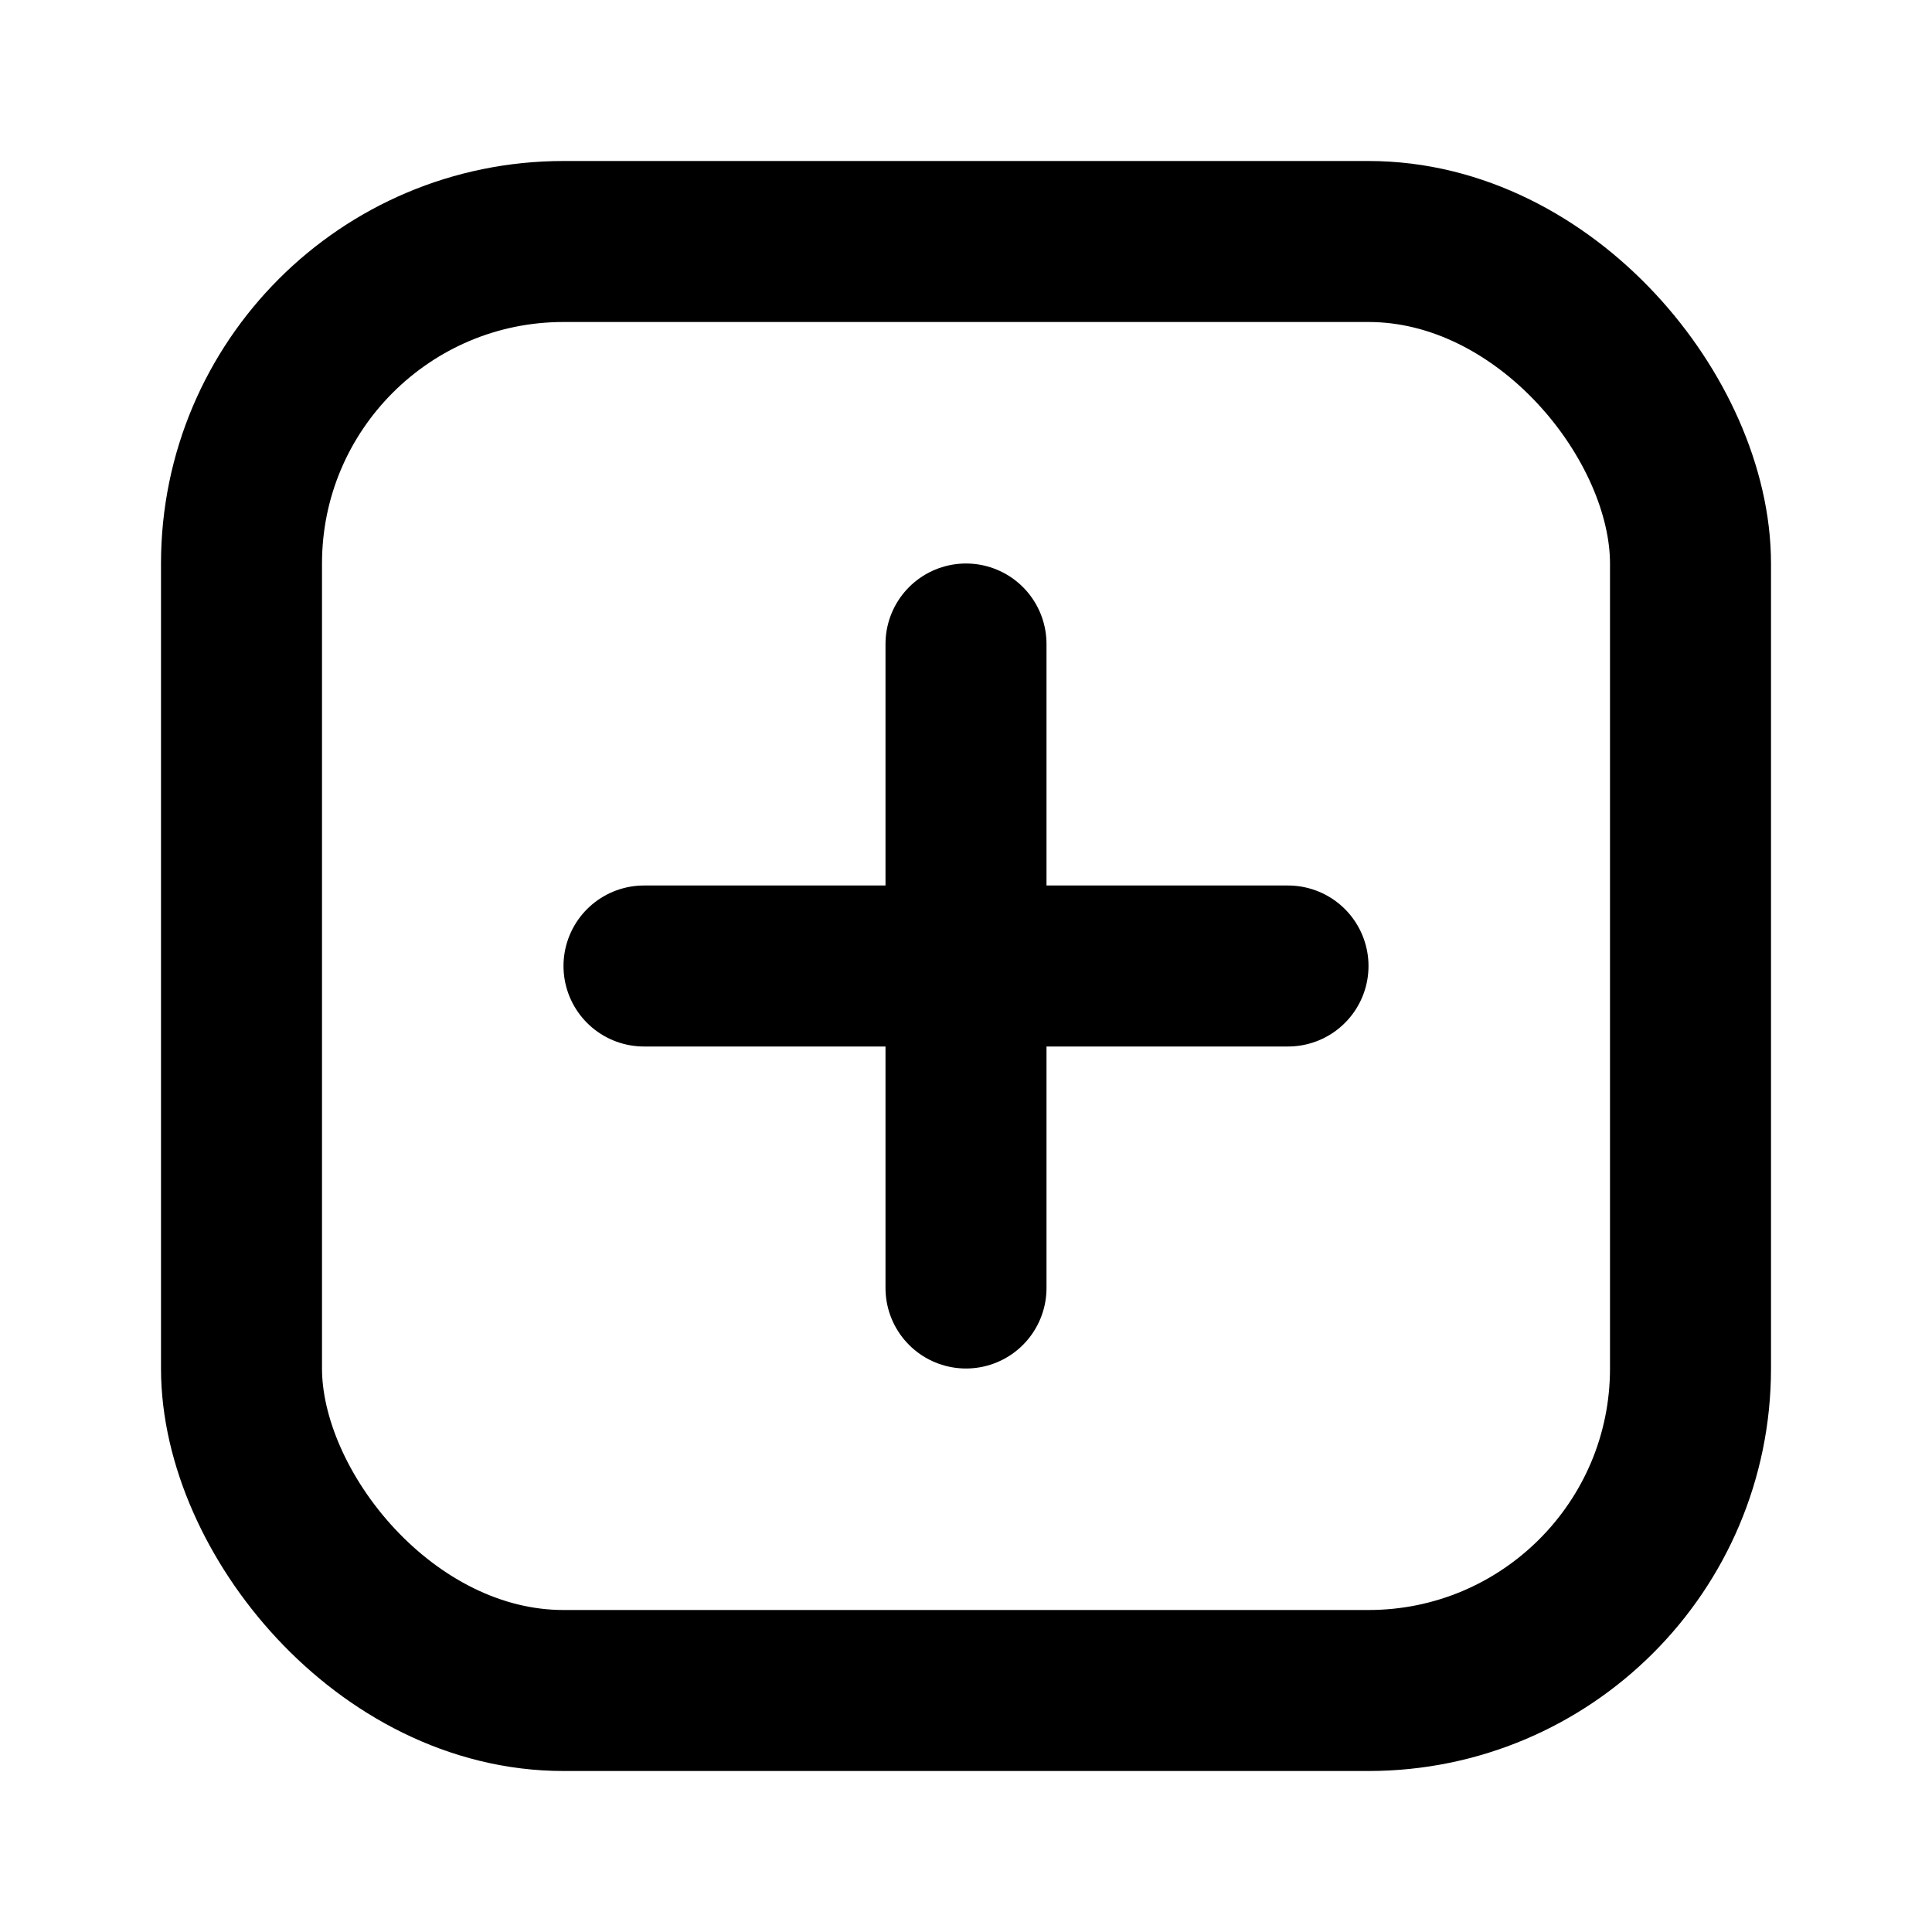 <svg xmlns="http://www.w3.org/2000/svg" width="24" height="24" viewBox="0 0 24 24">
  <g fill="none" fill-rule="evenodd" stroke="#000" stroke-linecap="round" stroke-linejoin="round" stroke-width="2" transform="translate(3 3)">
    <rect width="18" height="18" rx="4"/>
    <g transform="translate(5 5)">
      <line x2="8" y1="4" y2="4"/>
      <line x1="4" x2="4" y2="8"/>
    </g>
  </g>
</svg>
